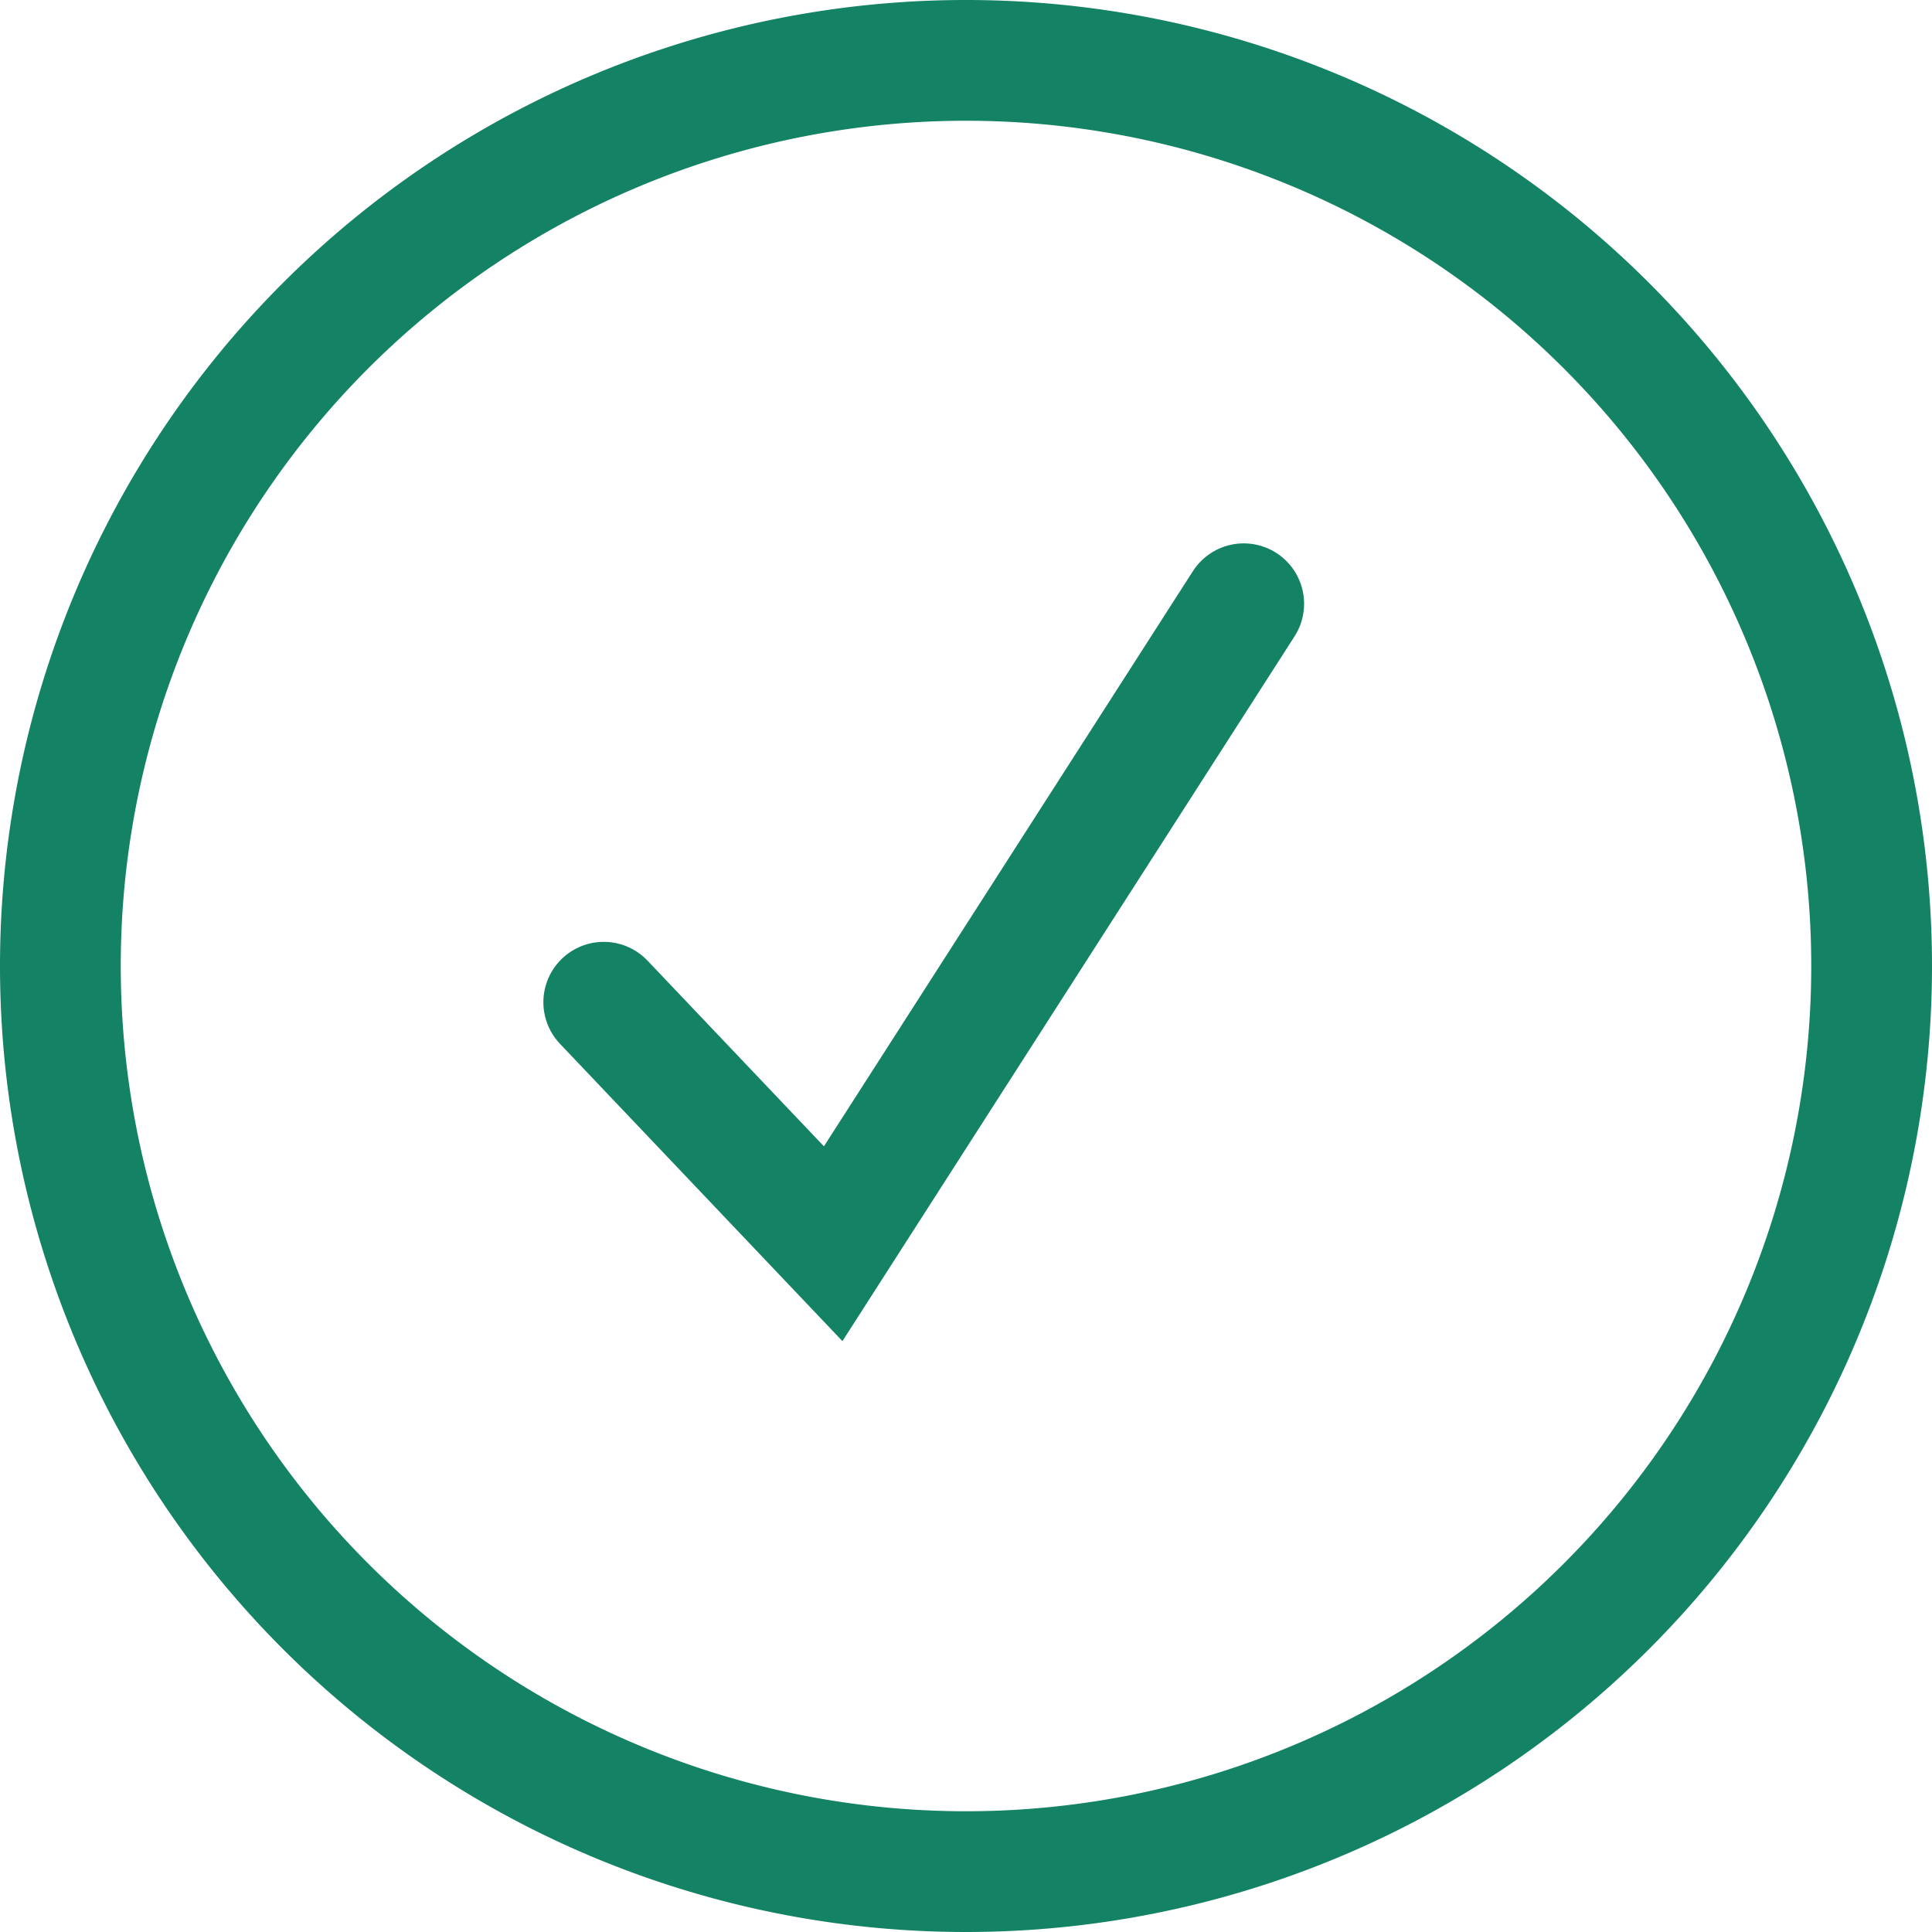 <svg xmlns="http://www.w3.org/2000/svg" width="16" height="16">
  <g fill="none" fill-rule="evenodd" stroke="#148264">
    <path d="M8 15.5a7.5 7.5 0 1 0 0-15 7.5 7.5 0 0 0 0 15z"/>
    <path stroke-linecap="round" d="M10.3 5l-3.4 5.3-1.9-2"/>
  </g>
</svg>
